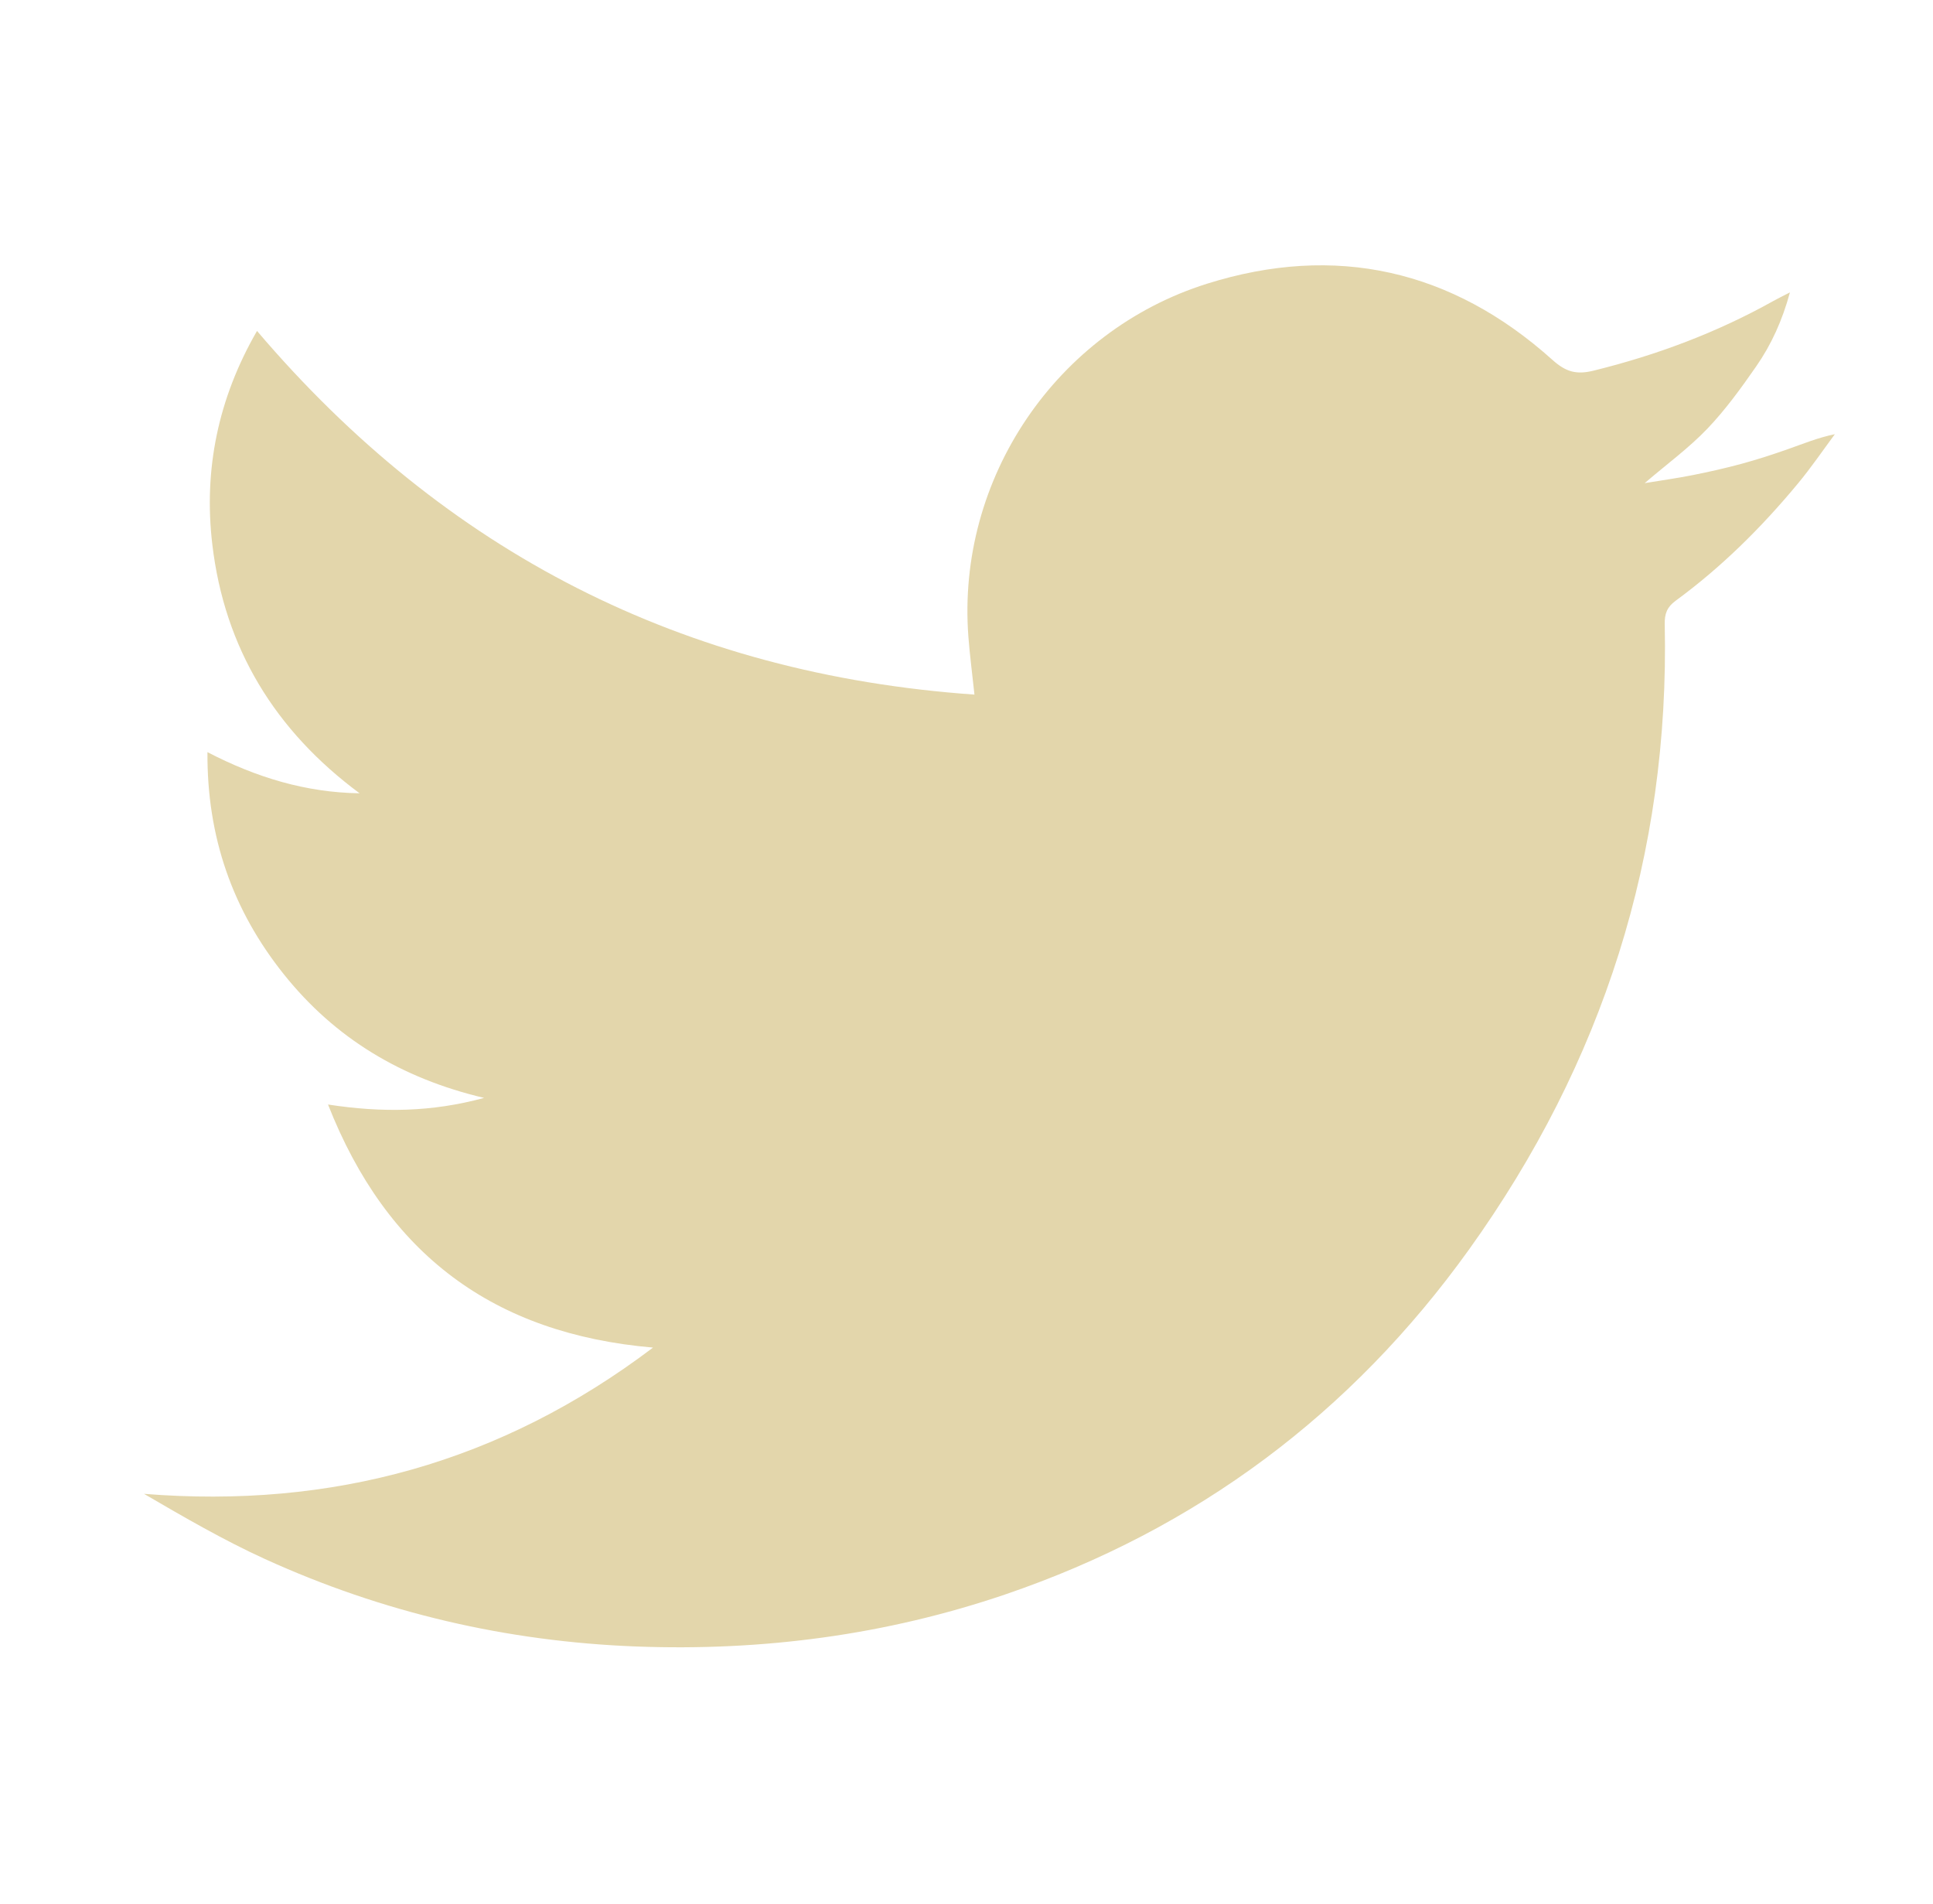 <?xml version="1.0" encoding="utf-8"?>
<!-- Generator: Adobe Illustrator 16.0.0, SVG Export Plug-In . SVG Version: 6.00 Build 0)  -->
<!DOCTYPE svg PUBLIC "-//W3C//DTD SVG 1.1//EN" "http://www.w3.org/Graphics/SVG/1.1/DTD/svg11.dtd">
<svg version="1.1" id="Layer_1" xmlns="http://www.w3.org/2000/svg" xmlns:xlink="http://www.w3.org/1999/xlink" x="0px" y="0px"
	 width="155.324px" height="152.934px" viewBox="0 0 155.324 152.934" enable-background="new 0 0 155.324 152.934"
	 xml:space="preserve">
<g id="J4hUbW_1_">
	<g>
		<path fill="#E3D6AB" d="M78.301,55.802c-0.177-1.679-0.373-3.154-0.486-4.633c-0.974-12.755,7.104-24.581,19.171-28.375
			c10.322-3.245,19.687-1.131,27.763,6.122c1.078,0.967,1.925,1.205,3.315,0.858c5.062-1.248,9.89-3.054,14.438-5.597
			c0.354-0.198,0.726-0.375,1.326-0.687c-0.619,2.276-1.503,4.208-2.714,5.95c-1.209,1.74-2.467,3.479-3.924,5.004
			c-1.479,1.546-3.23,2.826-5.035,4.371c1.377-0.228,2.628-0.398,3.863-0.646c1.314-0.262,2.625-0.555,3.918-0.907
			c1.26-0.342,2.502-0.745,3.731-1.178c1.218-0.427,2.408-0.924,3.771-1.201c-0.981,1.325-1.916,2.696-2.969,3.965
			c-2.916,3.517-6.141,6.719-9.834,9.422c-0.685,0.501-0.886,1.052-0.867,1.877c0.399,18.507-4.979,35.25-15.721,50.229
			c-9.447,13.167-21.895,22.482-37.275,27.718c-9.594,3.264-19.5,4.562-29.631,4.182c-10.414-0.395-20.378-2.714-29.85-7.027
			c-3.333-1.52-6.515-3.369-9.72-5.237c15.088,1.208,28.667-2.494,40.902-11.749c-12.827-1.107-21.391-7.503-26.115-19.528
			c4.318,0.662,8.306,0.618,12.541-0.531c-6.648-1.571-11.988-4.796-16.089-9.929c-4.115-5.147-6.186-11.023-6.14-17.849
			c3.936,2.039,7.906,3.241,12.225,3.306c-6.78-5.022-10.855-11.654-11.836-20.002c-0.707-6.005,0.465-11.724,3.593-17.143
			C35.786,44.375,54.92,54.163,78.301,55.802z"/>
	</g>
</g>
</svg>
